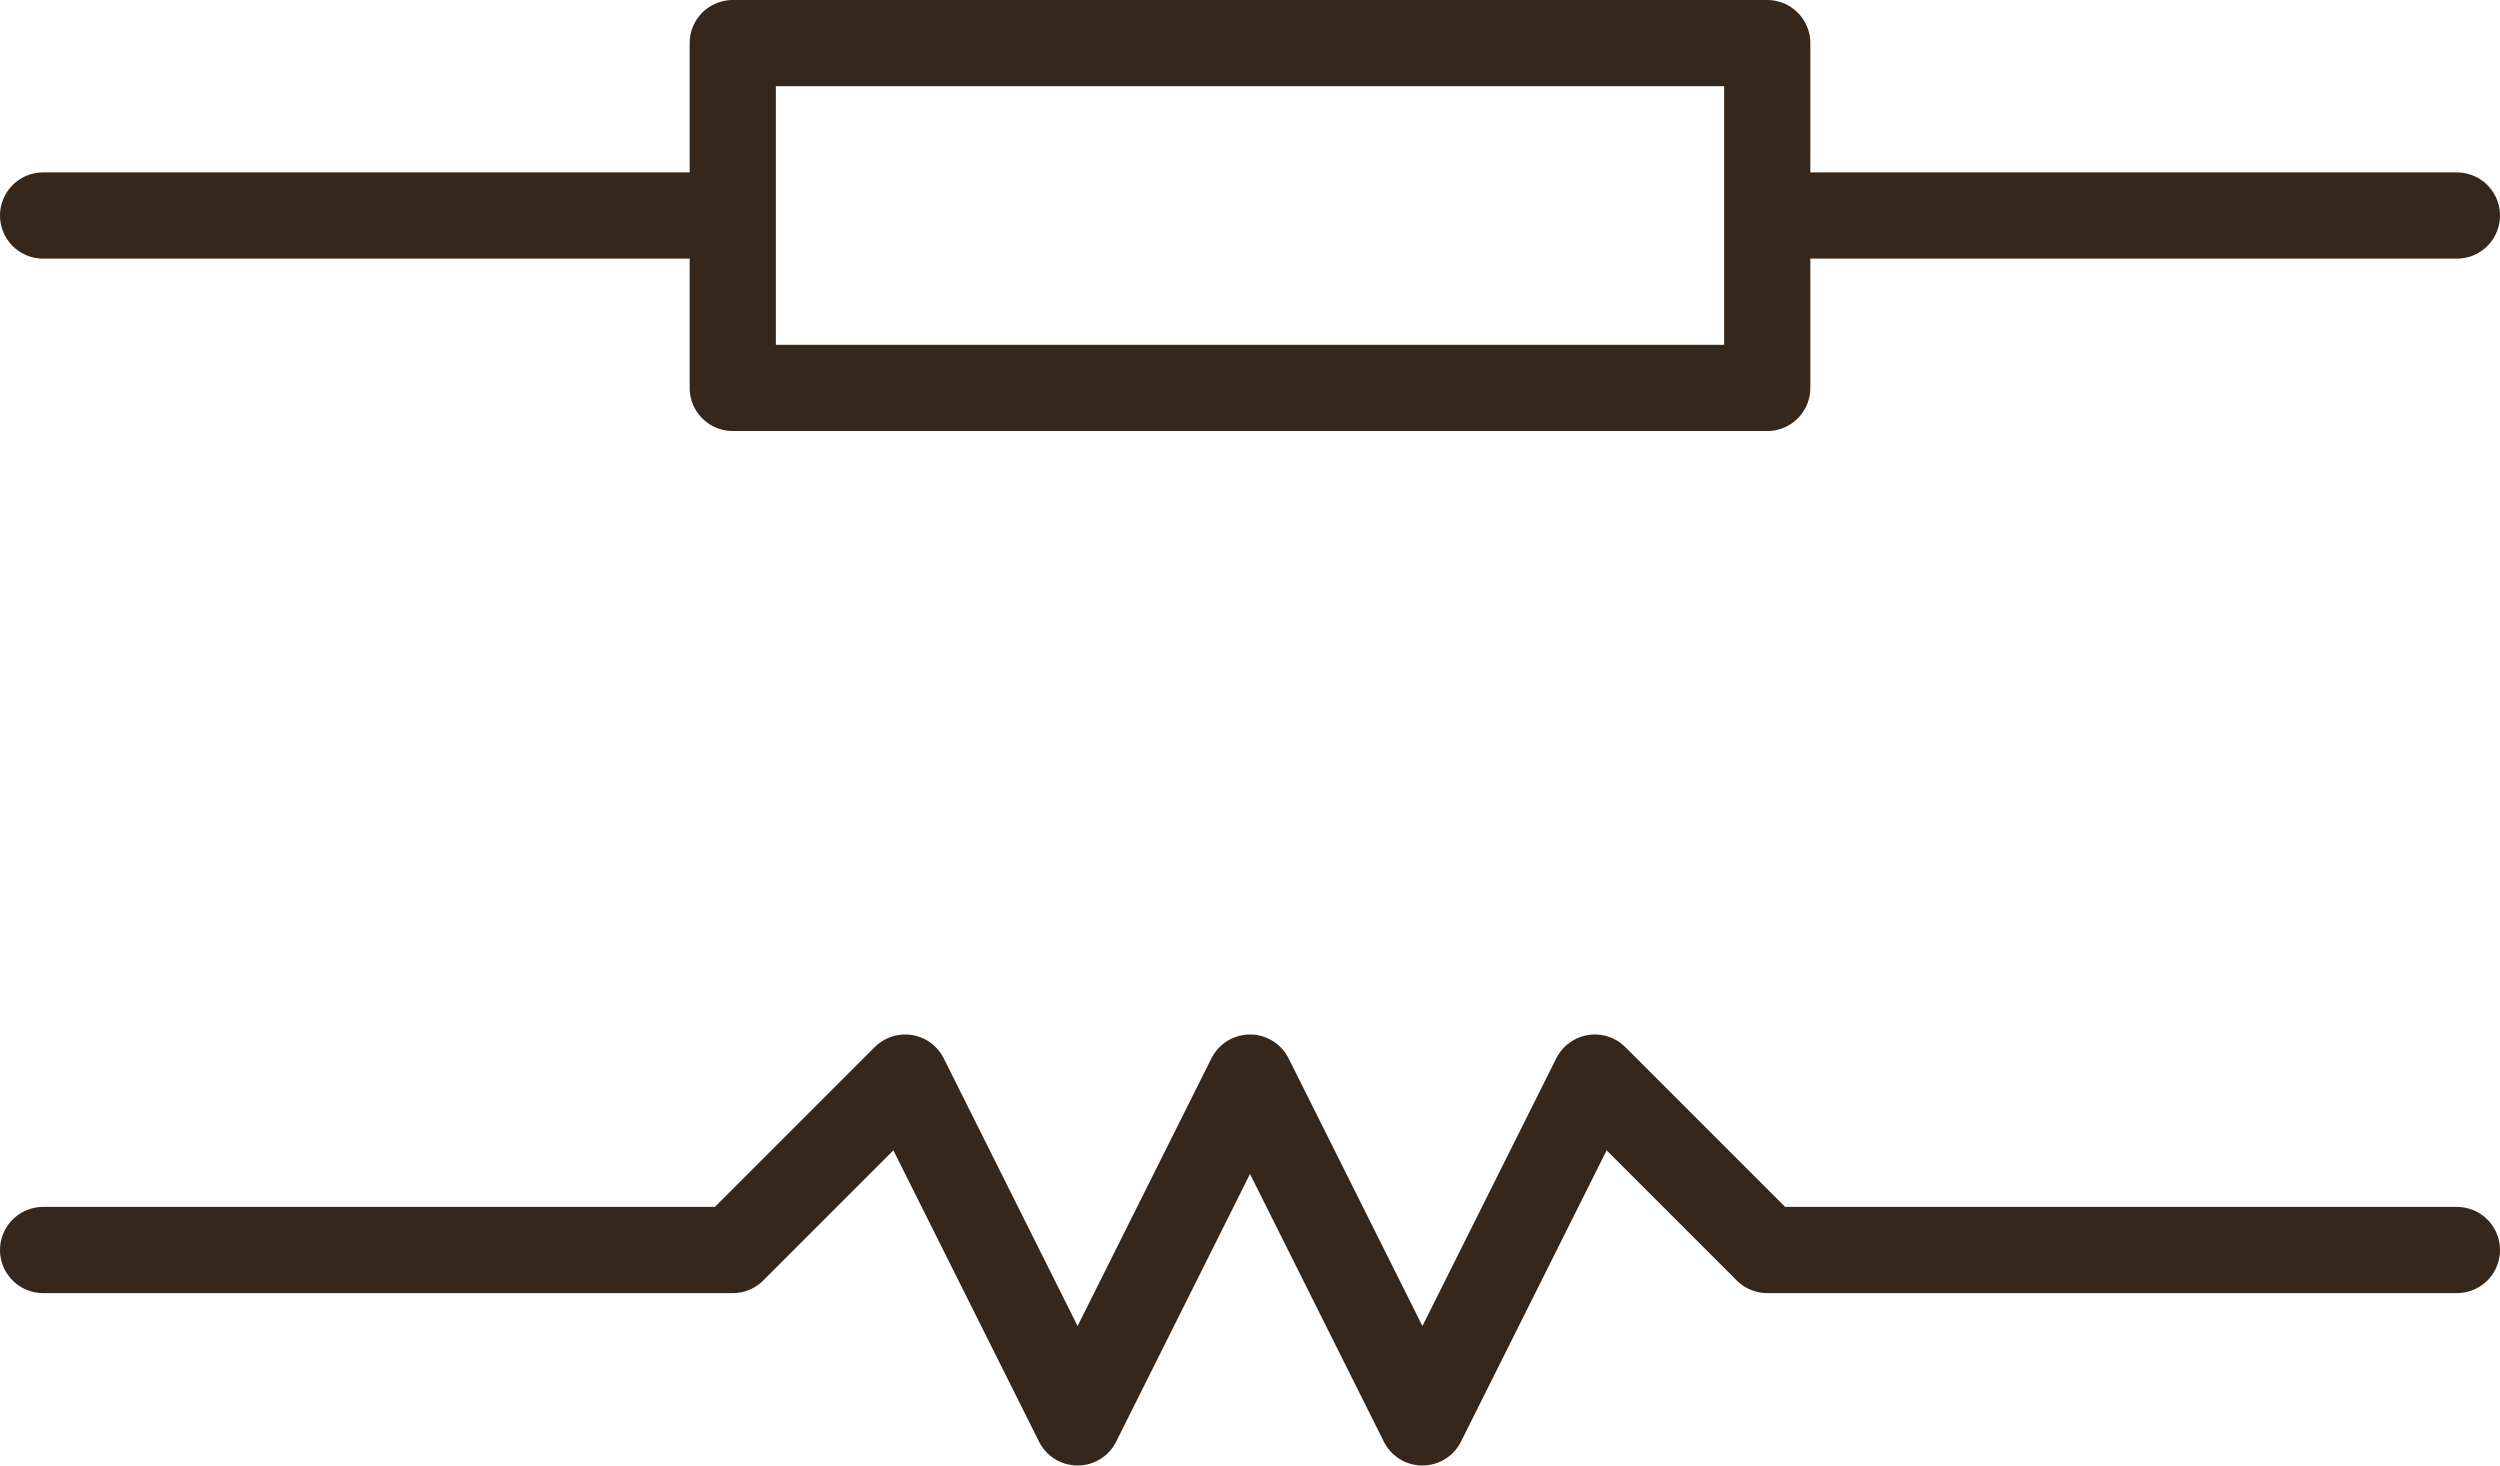 <?xml version="1.0" encoding="UTF-8" standalone="no"?>
<svg
   version="1.1"
   style="fill:none"
   width="435"
   height="254.999"
   id="svg59"
   sodipodi:docname="resistor_symbols.svg"
   inkscape:version="1.2.2 (b0a8486541, 2022-12-01)"
   xmlns:inkscape="http://www.inkscape.org/namespaces/inkscape"
   xmlns:sodipodi="http://sodipodi.sourceforge.net/DTD/sodipodi-0.dtd"
   xmlns="http://www.w3.org/2000/svg"
   xmlns:svg="http://www.w3.org/2000/svg">
  <defs
     id="defs63" />
  <sodipodi:namedview
     id="namedview61"
     pagecolor="#ffffff"
     bordercolor="#000000"
     borderopacity="0.25"
     inkscape:showpageshadow="2"
     inkscape:pageopacity="0.0"
     inkscape:pagecheckerboard="0"
     inkscape:deskcolor="#d1d1d1"
     showgrid="false"
     inkscape:zoom="0.93793103"
     inkscape:cx="61.838236"
     inkscape:cy="83.694853"
     inkscape:window-width="1366"
     inkscape:window-height="746"
     inkscape:window-x="0"
     inkscape:window-y="0"
     inkscape:window-maximized="1"
     inkscape:current-layer="svg59" />
  <path
     style="fill:none;stroke:#36271c;stroke-width:15px;stroke-linecap:round;stroke-linejoin:round;stroke-opacity:1"
     d=""
     id="path53" />
  <path
     style="fill:none;stroke:#36271c;stroke-width:15px;stroke-linecap:round;stroke-linejoin:round;stroke-opacity:1"
     d=""
     id="path55" />
  <path
     style="fill:none;stroke:#36271c;stroke-width:15px;stroke-linecap:round;stroke-linejoin:round;stroke-opacity:1"
     d="m 7.5,37.5 v 0 h 120 v -30 60 -30 m 0,-30 v 0 h 180 v 60 h -180 m 180,-30 v 0 h 120 m -420,180 v 0 h 120 l 30,-30 30,60 30,-60 30,60 30,-60 30,30 h 120"
     id="path57" />
</svg>

